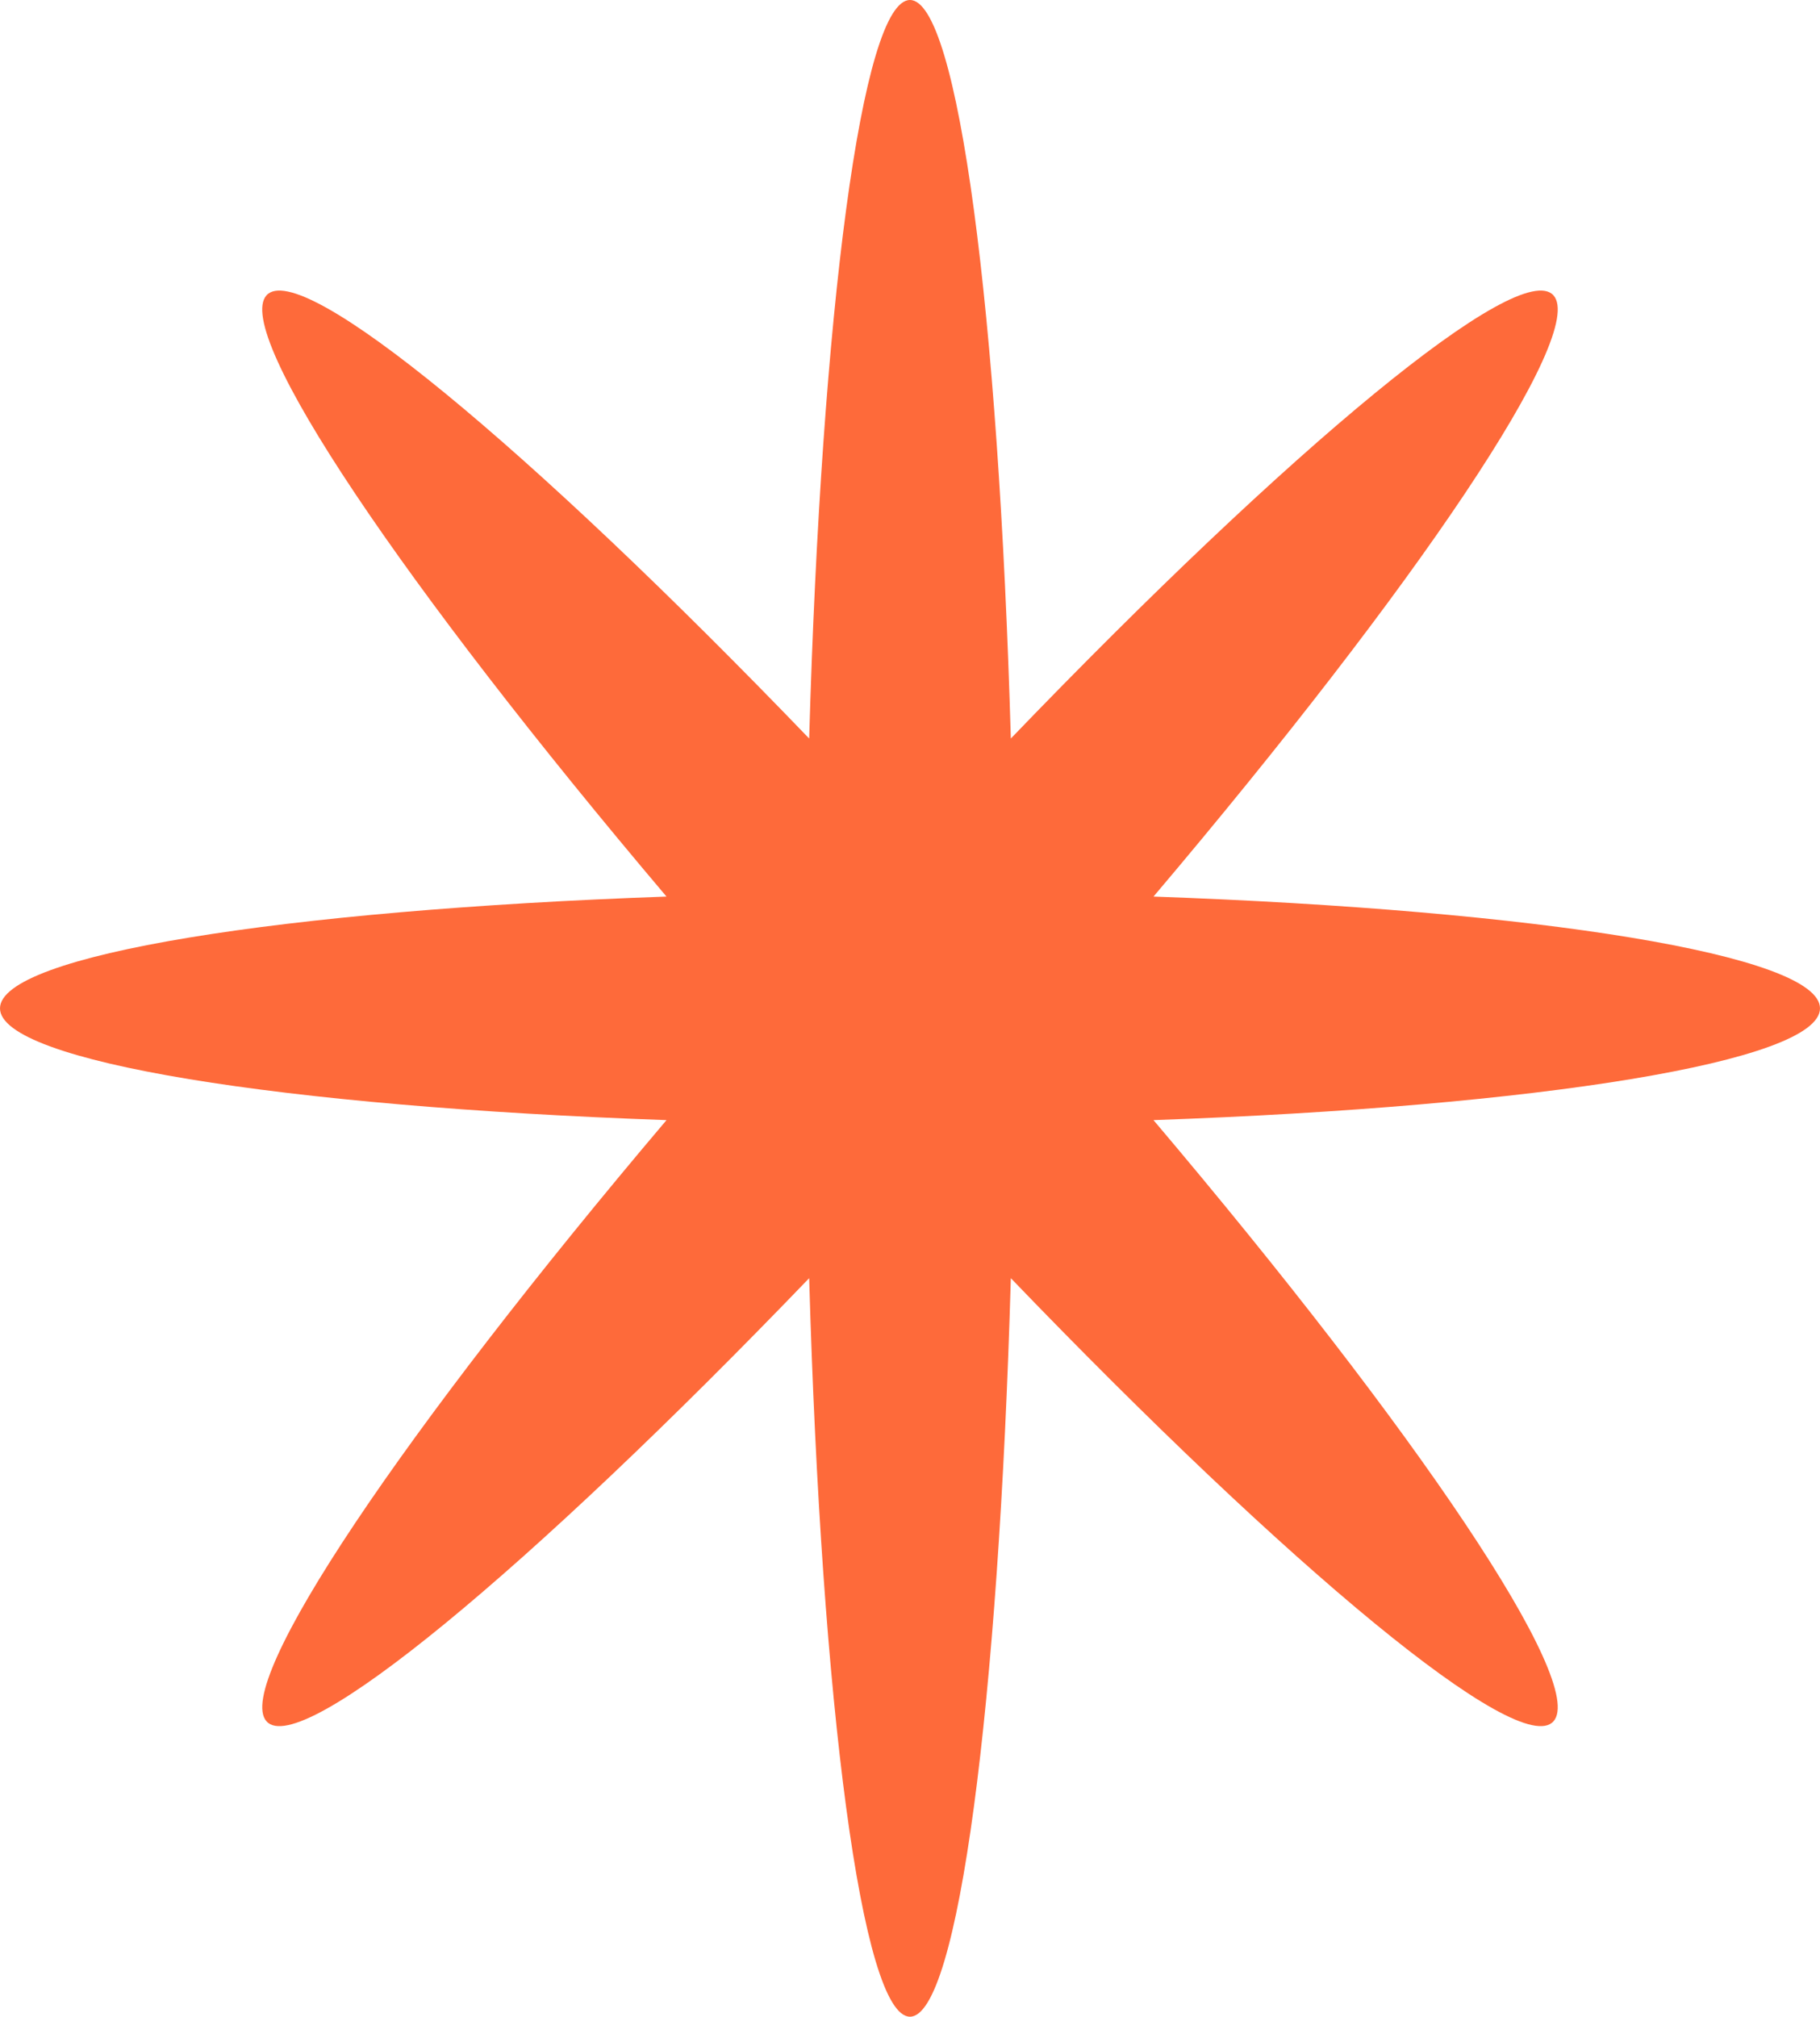 <svg width="36.269" height="40.18" viewBox="0 0 36.269 40.18" fill="none" xmlns="http://www.w3.org/2000/svg" xmlns:xlink="http://www.w3.org/1999/xlink">
	<desc>
			Created with Pixso.
	</desc>
	<defs/>
	<path id="Union" d="M22.987 17.863C30.646 18.134 36.269 19.028 36.269 20.09C36.269 21.152 30.646 22.047 22.987 22.317C28.23 28.508 31.635 33.545 30.957 34.296C30.28 35.047 25.733 31.275 20.144 25.466C19.9 33.951 19.093 40.18 18.134 40.18C17.176 40.18 16.369 33.951 16.125 25.466C10.536 31.275 5.989 35.047 5.312 34.296C4.634 33.545 8.039 28.508 13.282 22.317C5.623 22.047 0 21.152 0 20.09C0 19.028 5.623 18.134 13.282 17.863C8.039 11.672 4.634 6.635 5.311 5.884C5.989 5.133 10.536 8.906 16.125 14.714C16.369 6.229 17.176 0 18.134 0C19.093 0 19.9 6.229 20.144 14.714C25.733 8.906 30.28 5.133 30.957 5.884C31.635 6.635 28.23 11.672 22.987 17.863L22.987 17.863Z" fill="#FE6A3A" fill-opacity="1" fill-rule="nonzero"/>
</svg>
